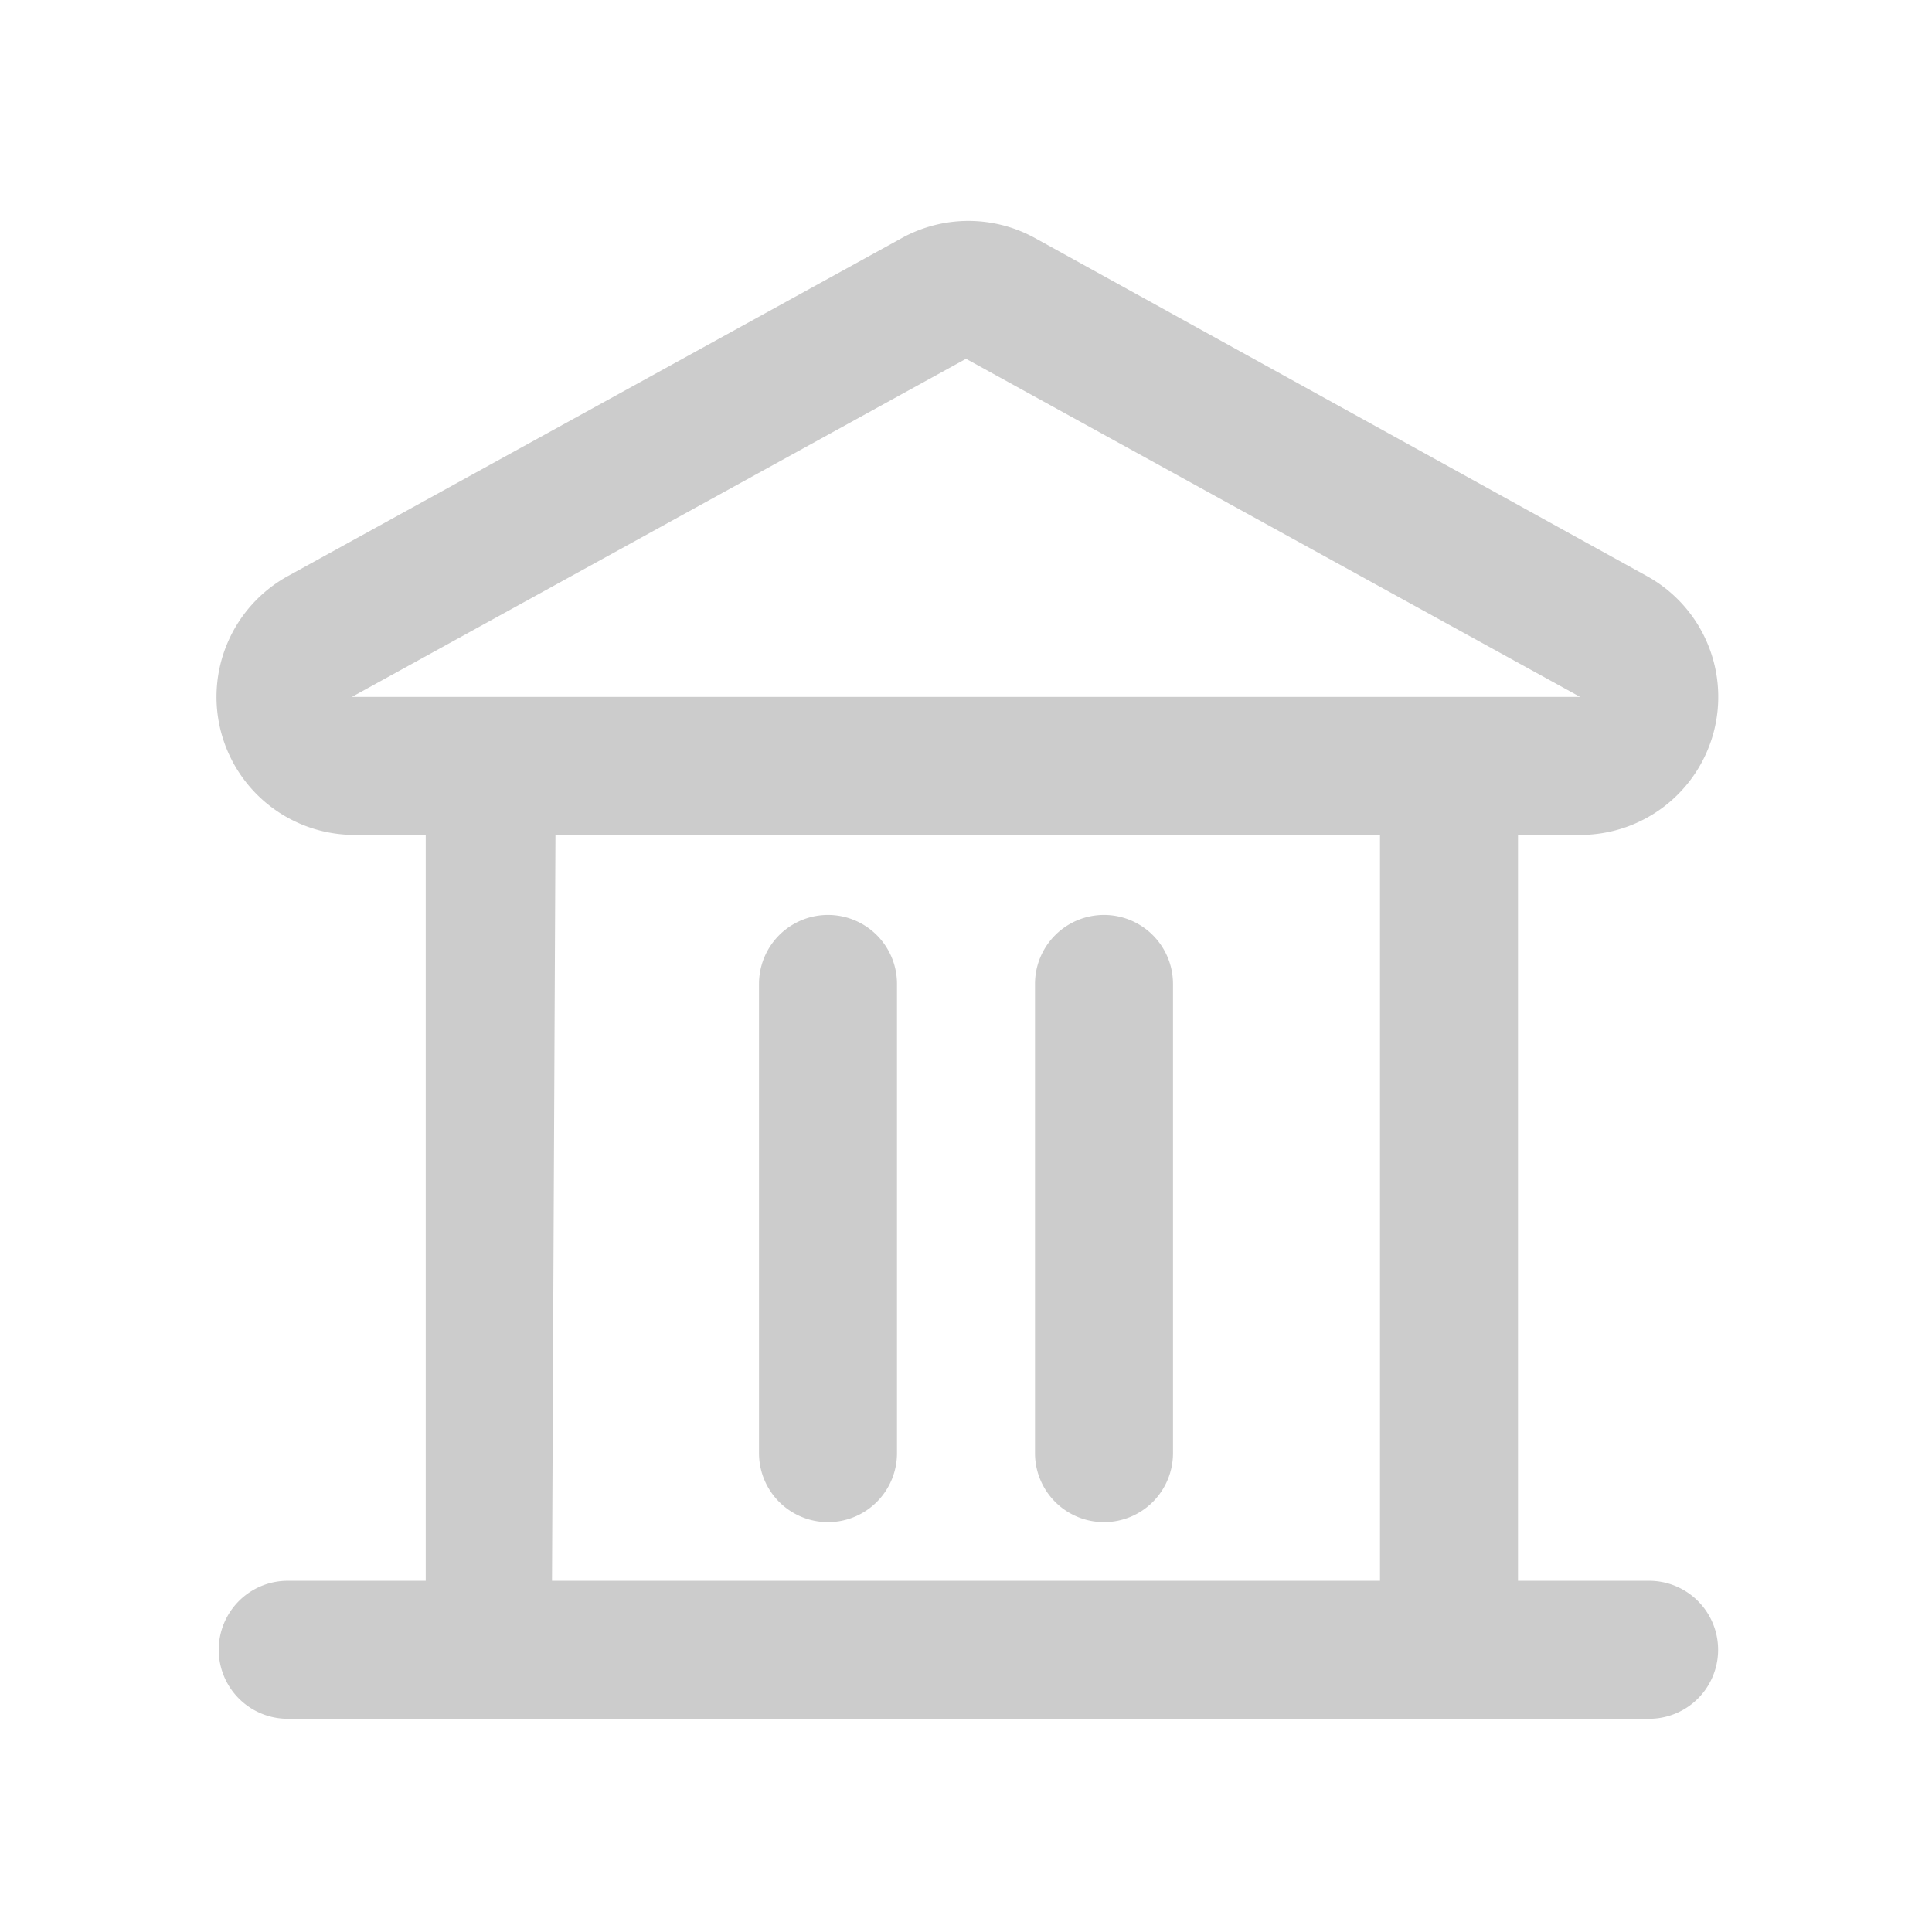 <svg id="图层_1" data-name="图层 1" xmlns="http://www.w3.org/2000/svg" viewBox="0 0 28 28"><defs><style>.cls-1{fill:#ccc;}</style></defs><title>智慧教室icon</title><path class="cls-1" d="M12,22.06a1,1,0,0,1-1-1v-6.8a1,1,0,0,1,2,0v6.8A1,1,0,0,1,12,22.06Z"/><path class="cls-1" d="M16,22.06a1,1,0,0,1-1-1v-6.8a1,1,0,0,1,2,0v6.8A1,1,0,0,1,16,22.06Z"/><path class="cls-1" d="M23.9,22.91H22V12.1h.87a2,2,0,0,0,1-3.75L15,3.45a2,2,0,0,0-1.93,0l-8.9,4.9a2,2,0,0,0,1,3.75h1V22.91h-2a1,1,0,0,0,0,2H23.9a1,1,0,0,0,0-2ZM14,5.2l8.9,4.9H5.1ZM8.05,12.1H20V22.91h-12Z"/></svg>